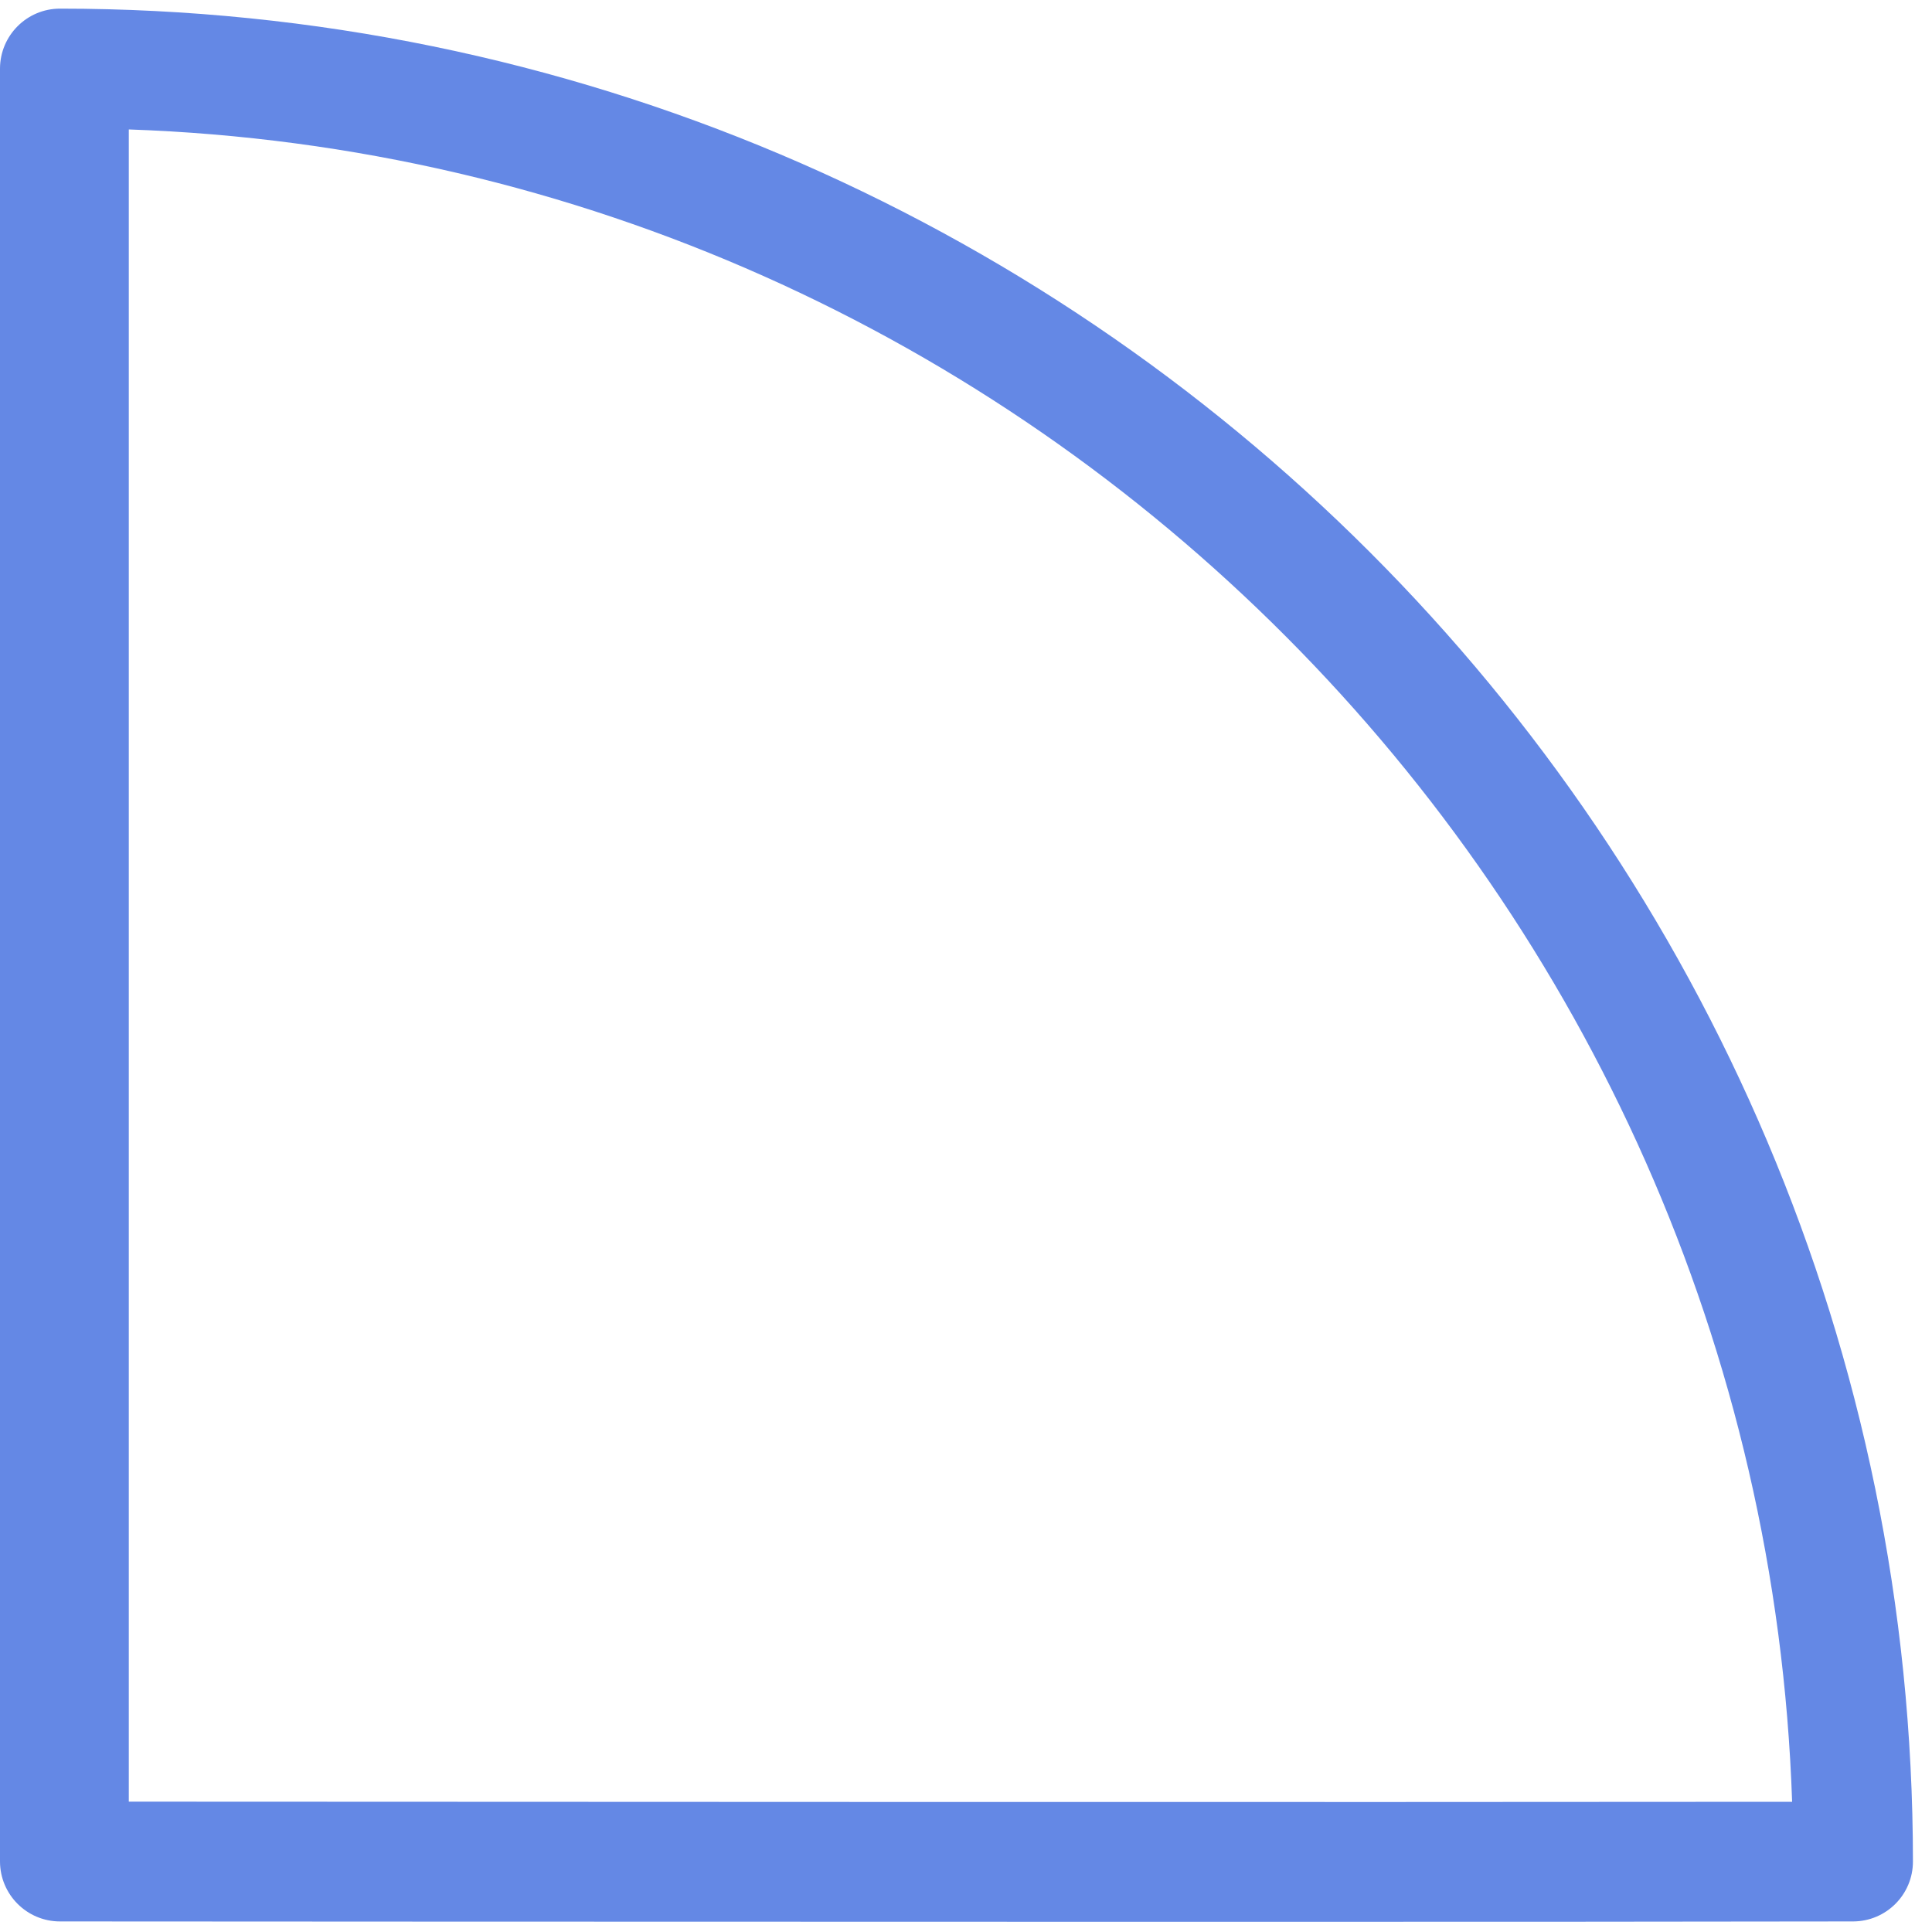 ﻿<?xml version="1.0" encoding="utf-8"?>
<svg version="1.1" xmlns:xlink="http://www.w3.org/1999/xlink" width="15px" height="15px" xmlns="http://www.w3.org/2000/svg">
  <g transform="matrix(1 0 0 1 -494 -327 )">
    <path d="M 14.388 14.918  C 13.346 14.92  11.451 14.921  9.388 14.921  C 5.263 14.921  0.466 14.918  0.466 14.918  C 0.209 14.918  0.001 14.71  0 14.453  L 0 0.532  C 0.001 0.275  0.209 0.067  0.466 0.067  C 8.399 0.067  14.852 6.52  14.852 14.453  C 14.852 14.709  14.645 14.917  14.388 14.918  Z M 1 1.005  L 1 13.988  C 2.922 13.989  10.771 13.993  13.914 13.989  C 13.674 6.938  7.982 1.246  1 1.005  Z " fill-rule="nonzero" fill="#6488e5" stroke="none" transform="matrix(1 0 0 1 494 327 )" />
  </g>
</svg>
